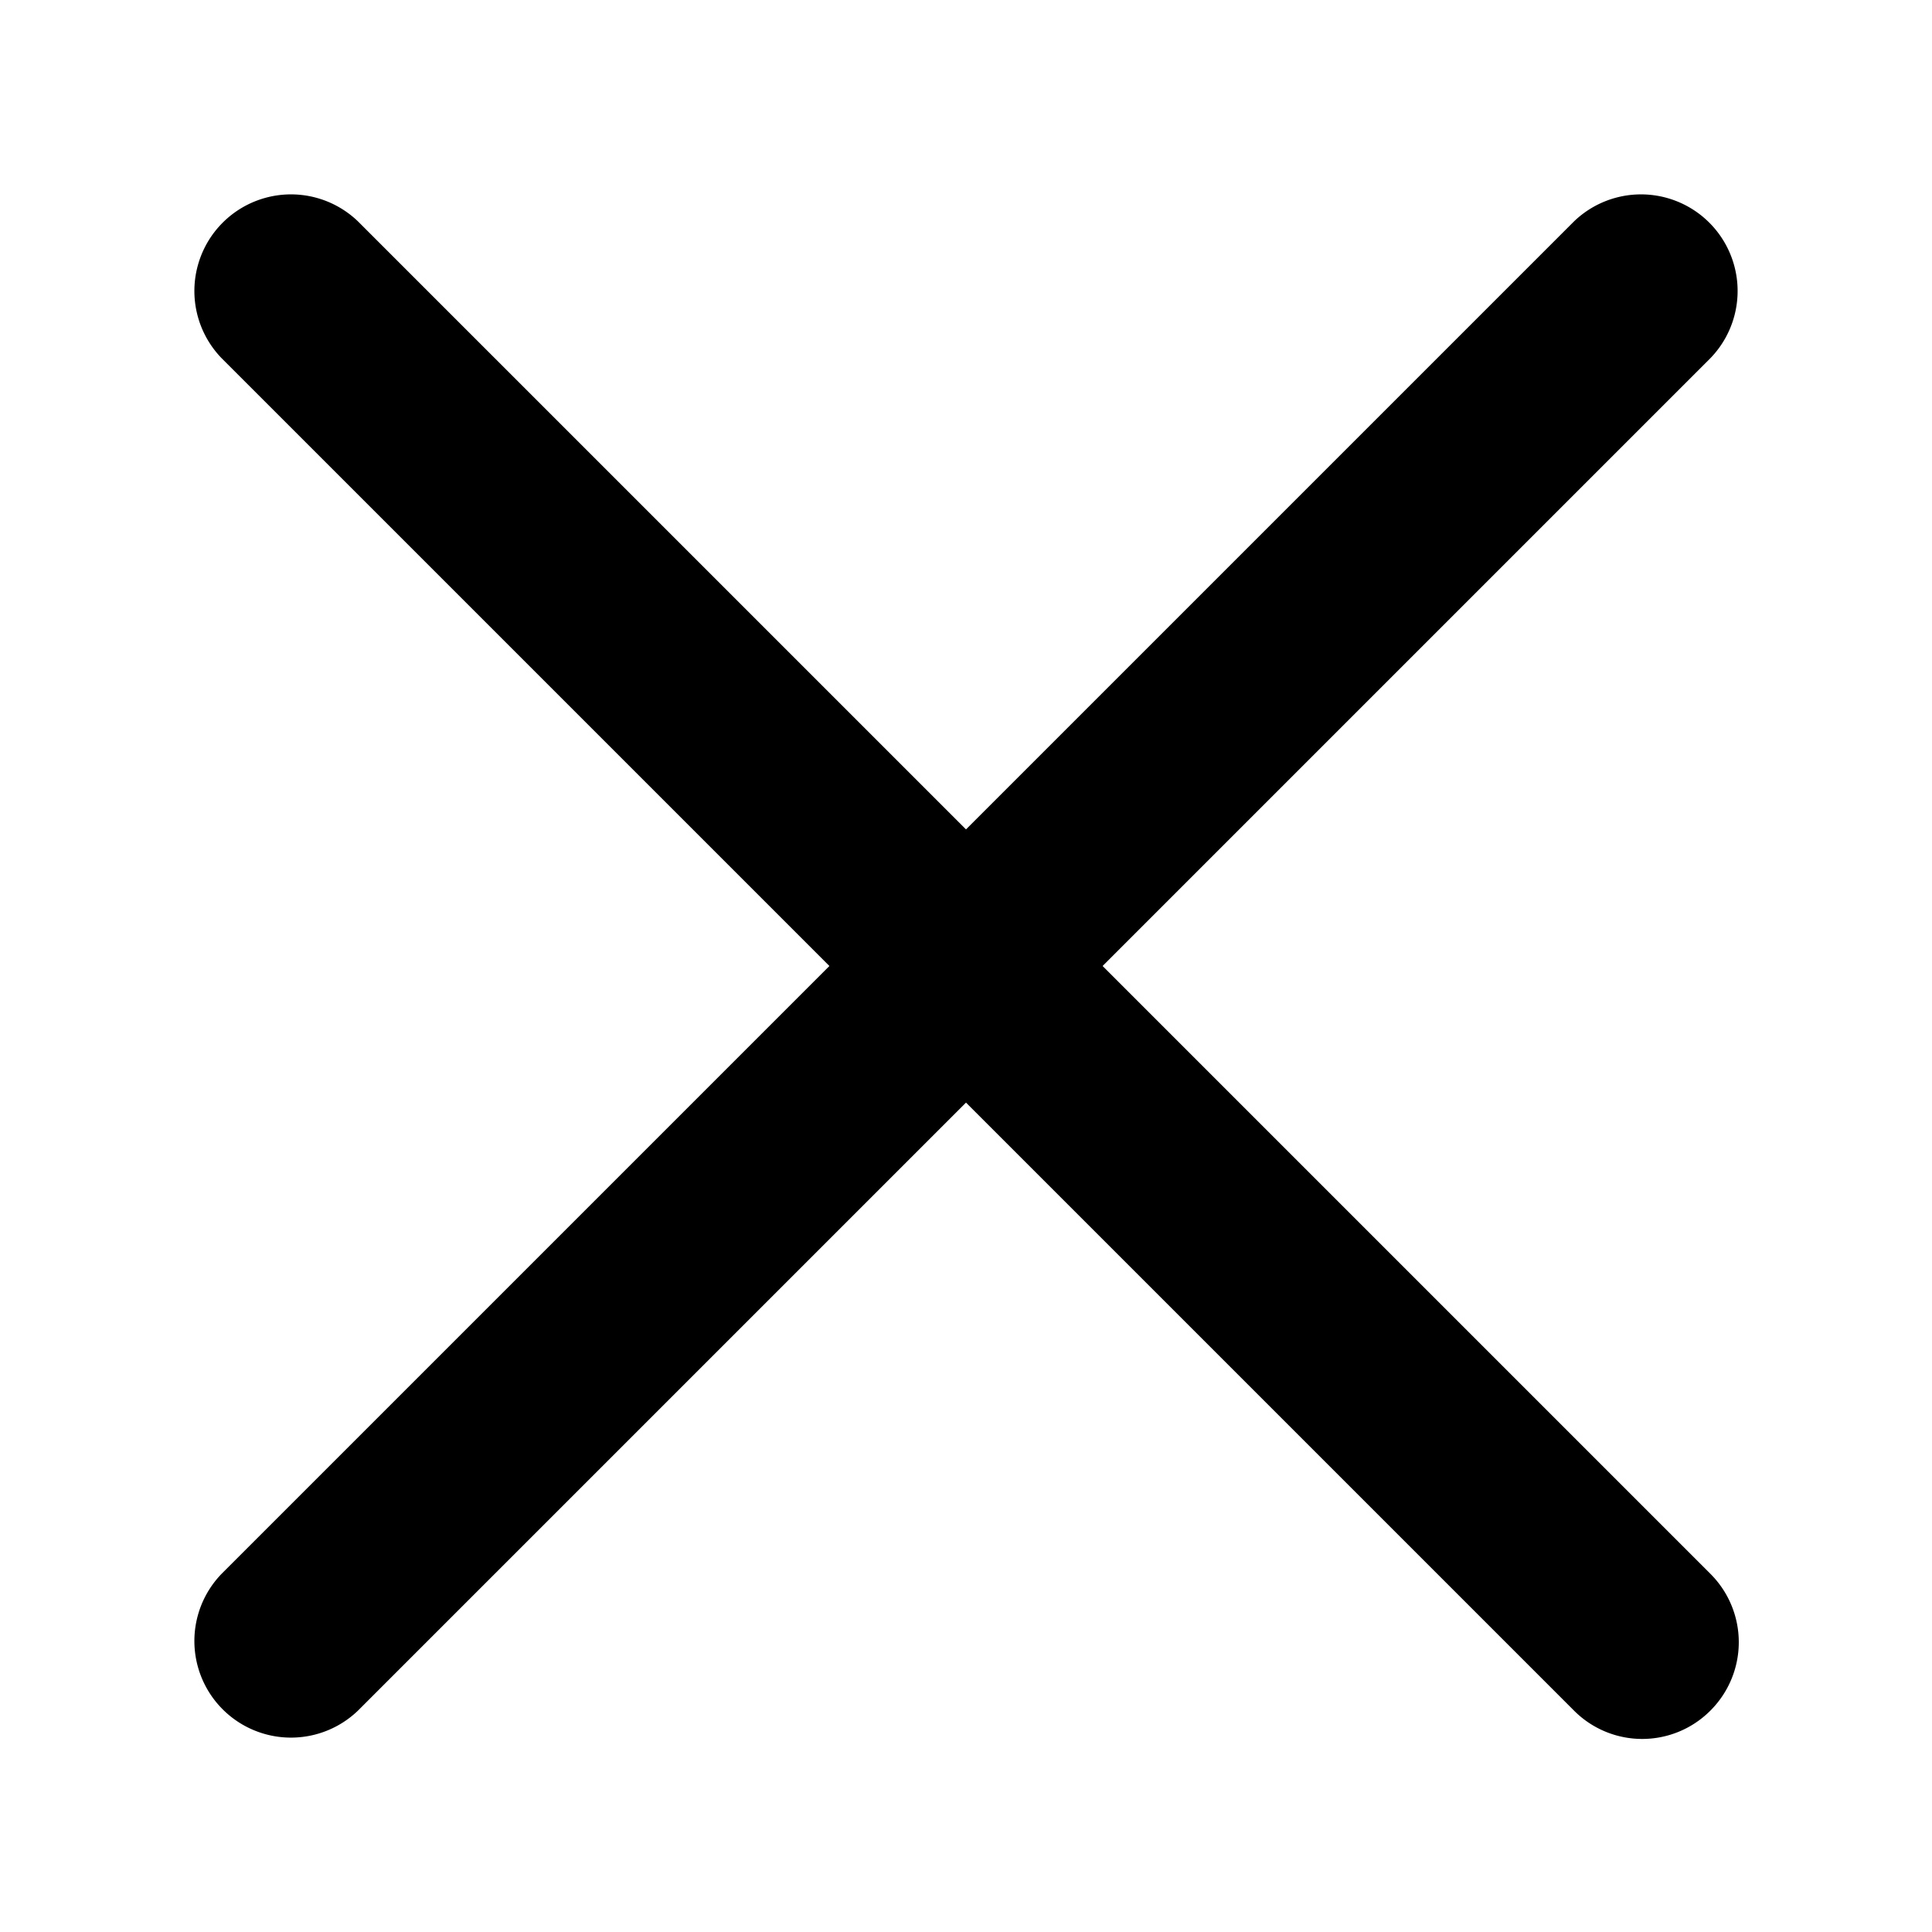 <svg xmlns="http://www.w3.org/2000/svg" viewBox="0 0 20 20"><path d="M11.414 10l6.293-6.293a1 1 0 00-1.414-1.414L10 8.586 3.707 2.293a1 1 0 00-1.414 1.414L8.586 10l-6.293 6.293a1 1 0 001.414 1.414L10 11.414l6.293 6.293a.996.996 0 001.414 0 1 1 0 000-1.414L11.414 10z"></path></svg>